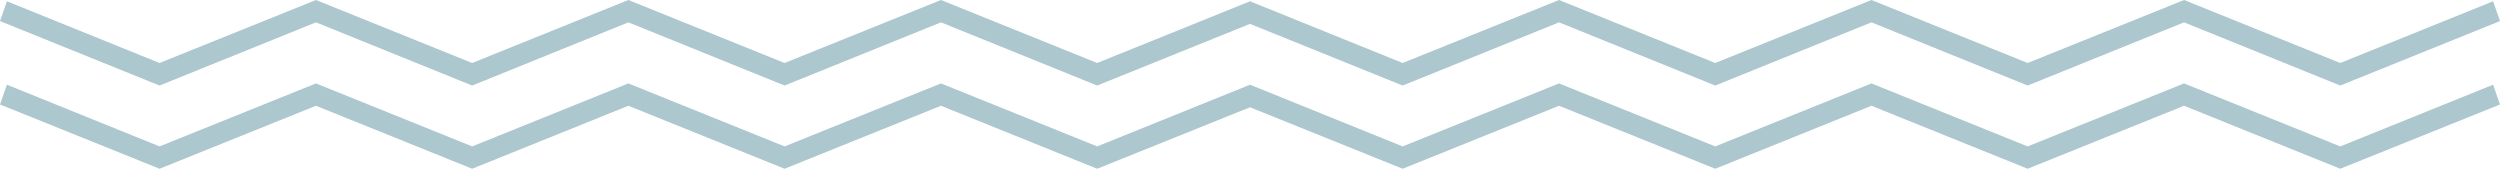 <svg width="400" height="27" viewBox="0 0 400 27" fill="none" xmlns="http://www.w3.org/2000/svg">
<g clip-path="url(#clip0)">
<path d="M25.529 13.687L0 3.371L1.103 0.204L25.529 10.078L50.553 0L75.546 10.078L100.538 0L125.531 10.078L150.555 0L175.548 10.078L200.005 0.204L201.108 3.371L175.548 13.687L150.555 3.575L125.531 13.687L100.538 3.575L75.546 13.687L50.553 3.575L25.529 13.687Z" fill="#ADC7CF"/>
<path d="M25.529 27L0 16.717L1.103 13.551L25.529 23.425L50.553 13.347L75.546 23.425L100.538 13.347L125.531 23.425L150.555 13.347L175.548 23.425L200.005 13.551L201.108 16.717L175.548 27L150.555 16.922L125.531 27L100.538 16.922L75.546 27L50.553 16.922L25.529 27Z" fill="#ADC7CF"/>
</g>
<g clip-path="url(#clip1)">
<path d="M224.421 13.687L198.893 3.371L199.996 0.204L224.421 10.078L249.445 0L274.438 10.078L299.431 0L324.423 10.078L349.448 0L374.44 10.078L398.897 0.204L400 3.371L374.44 13.687L349.448 3.575L324.423 13.687L299.431 3.575L274.438 13.687L249.445 3.575L224.421 13.687Z" fill="#ADC7CF"/>
<path d="M224.421 27L198.893 16.717L199.996 13.551L224.421 23.425L249.445 13.347L274.438 23.425L299.431 13.347L324.423 23.425L349.448 13.347L374.44 23.425L398.897 13.551L400 16.717L374.44 27L349.448 16.922L324.423 27L299.431 16.922L274.438 27L249.445 16.922L224.421 27Z" fill="#ADC7CF"/>
</g>
<defs>
<clipPath id="clip0">
<rect width="201.108" height="27" fill="white"/>
</clipPath>
<clipPath id="clip1">
<rect width="201.108" height="27" fill="white" transform="translate(198.893)"/>
</clipPath>
</defs>
</svg>
